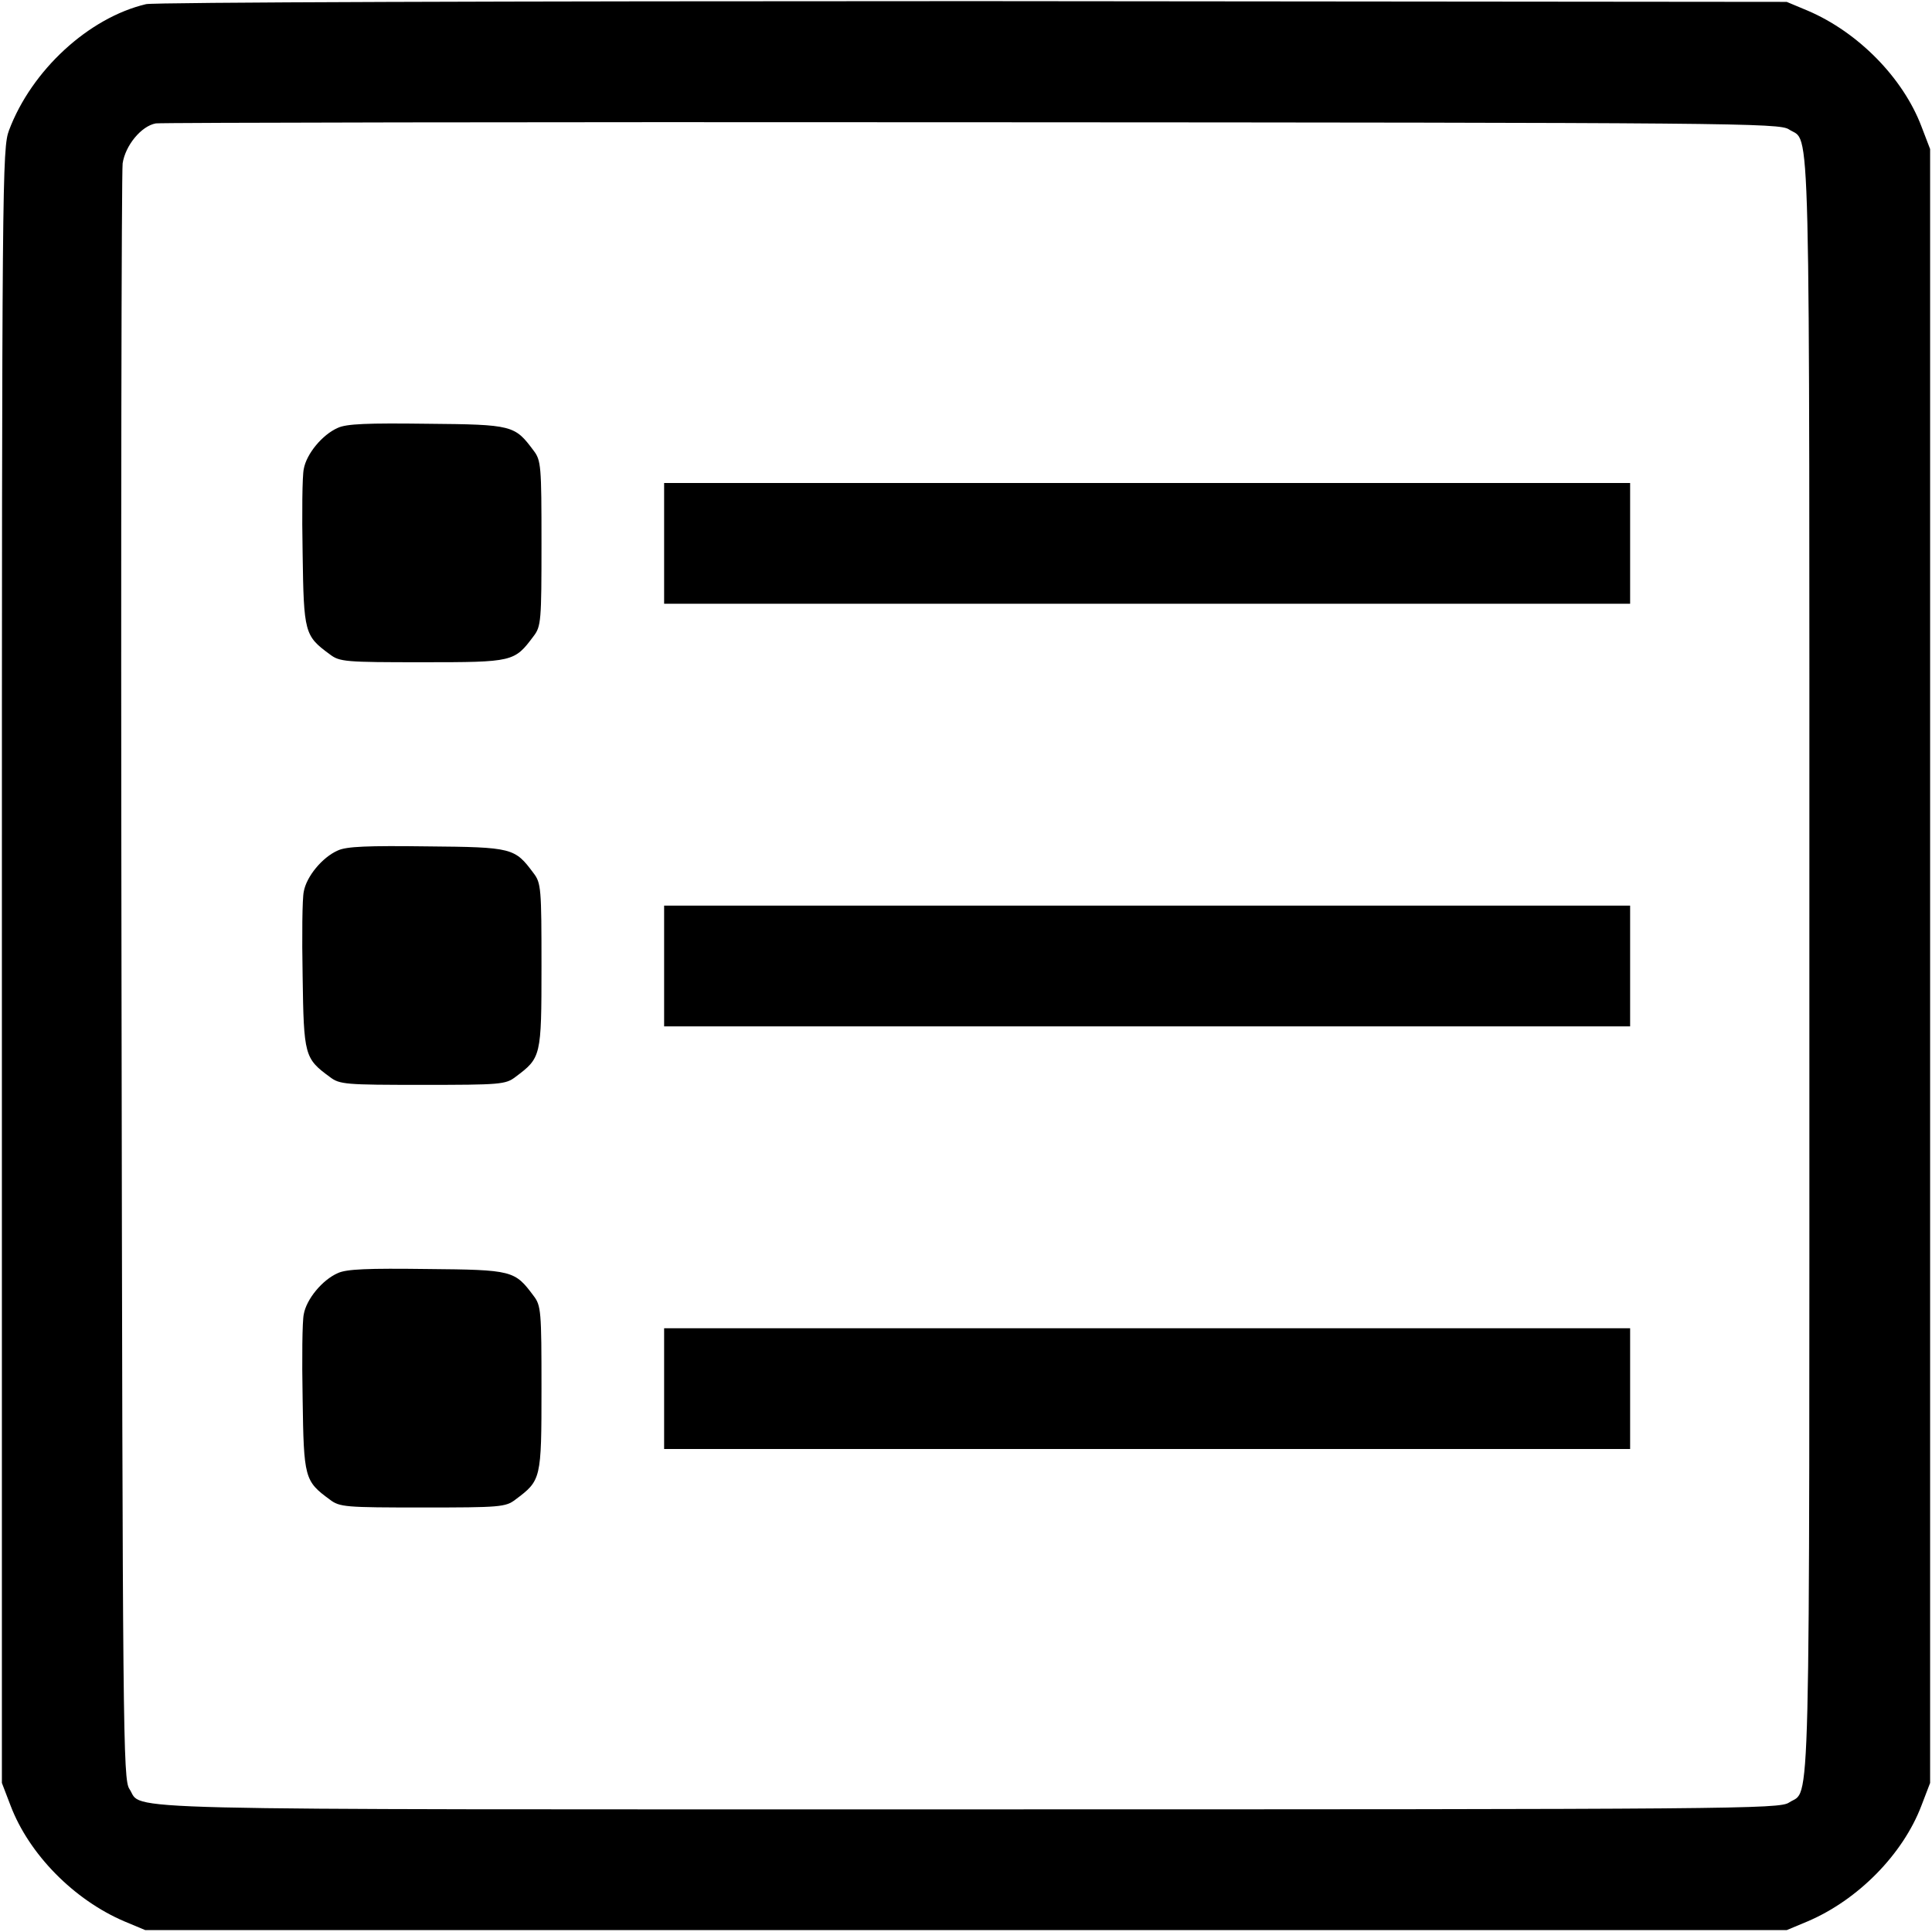 <?xml version="1.0" standalone="no"?>
<!DOCTYPE svg PUBLIC "-//W3C//DTD SVG 20010904//EN"
 "http://www.w3.org/TR/2001/REC-SVG-20010904/DTD/svg10.dtd">
<svg version="1.0" xmlns="http://www.w3.org/2000/svg"
 width="512pt" height="512pt" viewBox="0 0 512 512"
 preserveAspectRatio="xMidYMid meet">

<g transform="translate(0,512) scale(0.1,-0.1)"
fill="#000000" stroke="none">
<path d="M387 5109 c-152 -36 -303 -175 -363 -334 -18 -48 -19 -117 -19 -2215
l0 -2165 23 -60 c49 -129 168 -250 302 -307 l55 -23 2175 0 2175 0 55 23 c134
57 253 178 302 307 l23 60 0 2165 0 2165 -23 60 c-49 129 -168 250 -302 307
l-55 23 -2155 2 c-1249 0 -2171 -3 -2193 -8z m4354 -332 c58 -39 54 115 54
-2217 0 -2332 4 -2178 -54 -2217 -25 -17 -142 -18 -2177 -18 -2337 0 -2182 -4
-2221 54 -17 25 -18 143 -21 2146 -2 1166 0 2139 3 2162 7 47 49 99 88 106 12
2 985 4 2162 3 2024 -1 2141 -2 2166 -19z"/>
<path d="M895 3986 c-41 -18 -83 -69 -90 -109 -4 -18 -5 -118 -3 -224 3 -210
5 -218 72 -267 26 -20 41 -21 246 -21 241 0 243 1 294 69 20 26 21 41 21 246
0 205 -1 220 -21 246 -50 67 -55 69 -282 71 -157 2 -214 0 -237 -11z"/>
<path d="M1760 3680 l0 -160 1280 0 1280 0 0 160 0 160 -1280 0 -1280 0 0
-160z"/>
<path d="M895 2866 c-41 -18 -83 -69 -90 -109 -4 -18 -5 -118 -3 -224 3 -210
5 -218 72 -267 26 -20 41 -21 246 -21 205 0 220 1 246 21 68 51 69 53 69 294
0 205 -1 220 -21 246 -50 67 -55 69 -282 71 -157 2 -214 0 -237 -11z"/>
<path d="M1760 2560 l0 -160 1280 0 1280 0 0 160 0 160 -1280 0 -1280 0 0
-160z"/>
<path d="M895 1746 c-41 -18 -83 -69 -90 -109 -4 -18 -5 -118 -3 -224 3 -210
5 -218 72 -267 26 -20 41 -21 246 -21 205 0 220 1 246 21 68 51 69 53 69 294
0 205 -1 220 -21 246 -50 67 -55 69 -282 71 -157 2 -214 0 -237 -11z"/>
<path d="M1760 1440 l0 -160 1280 0 1280 0 0 160 0 160 -1280 0 -1280 0 0
-160z"/>
</g>
</svg>

